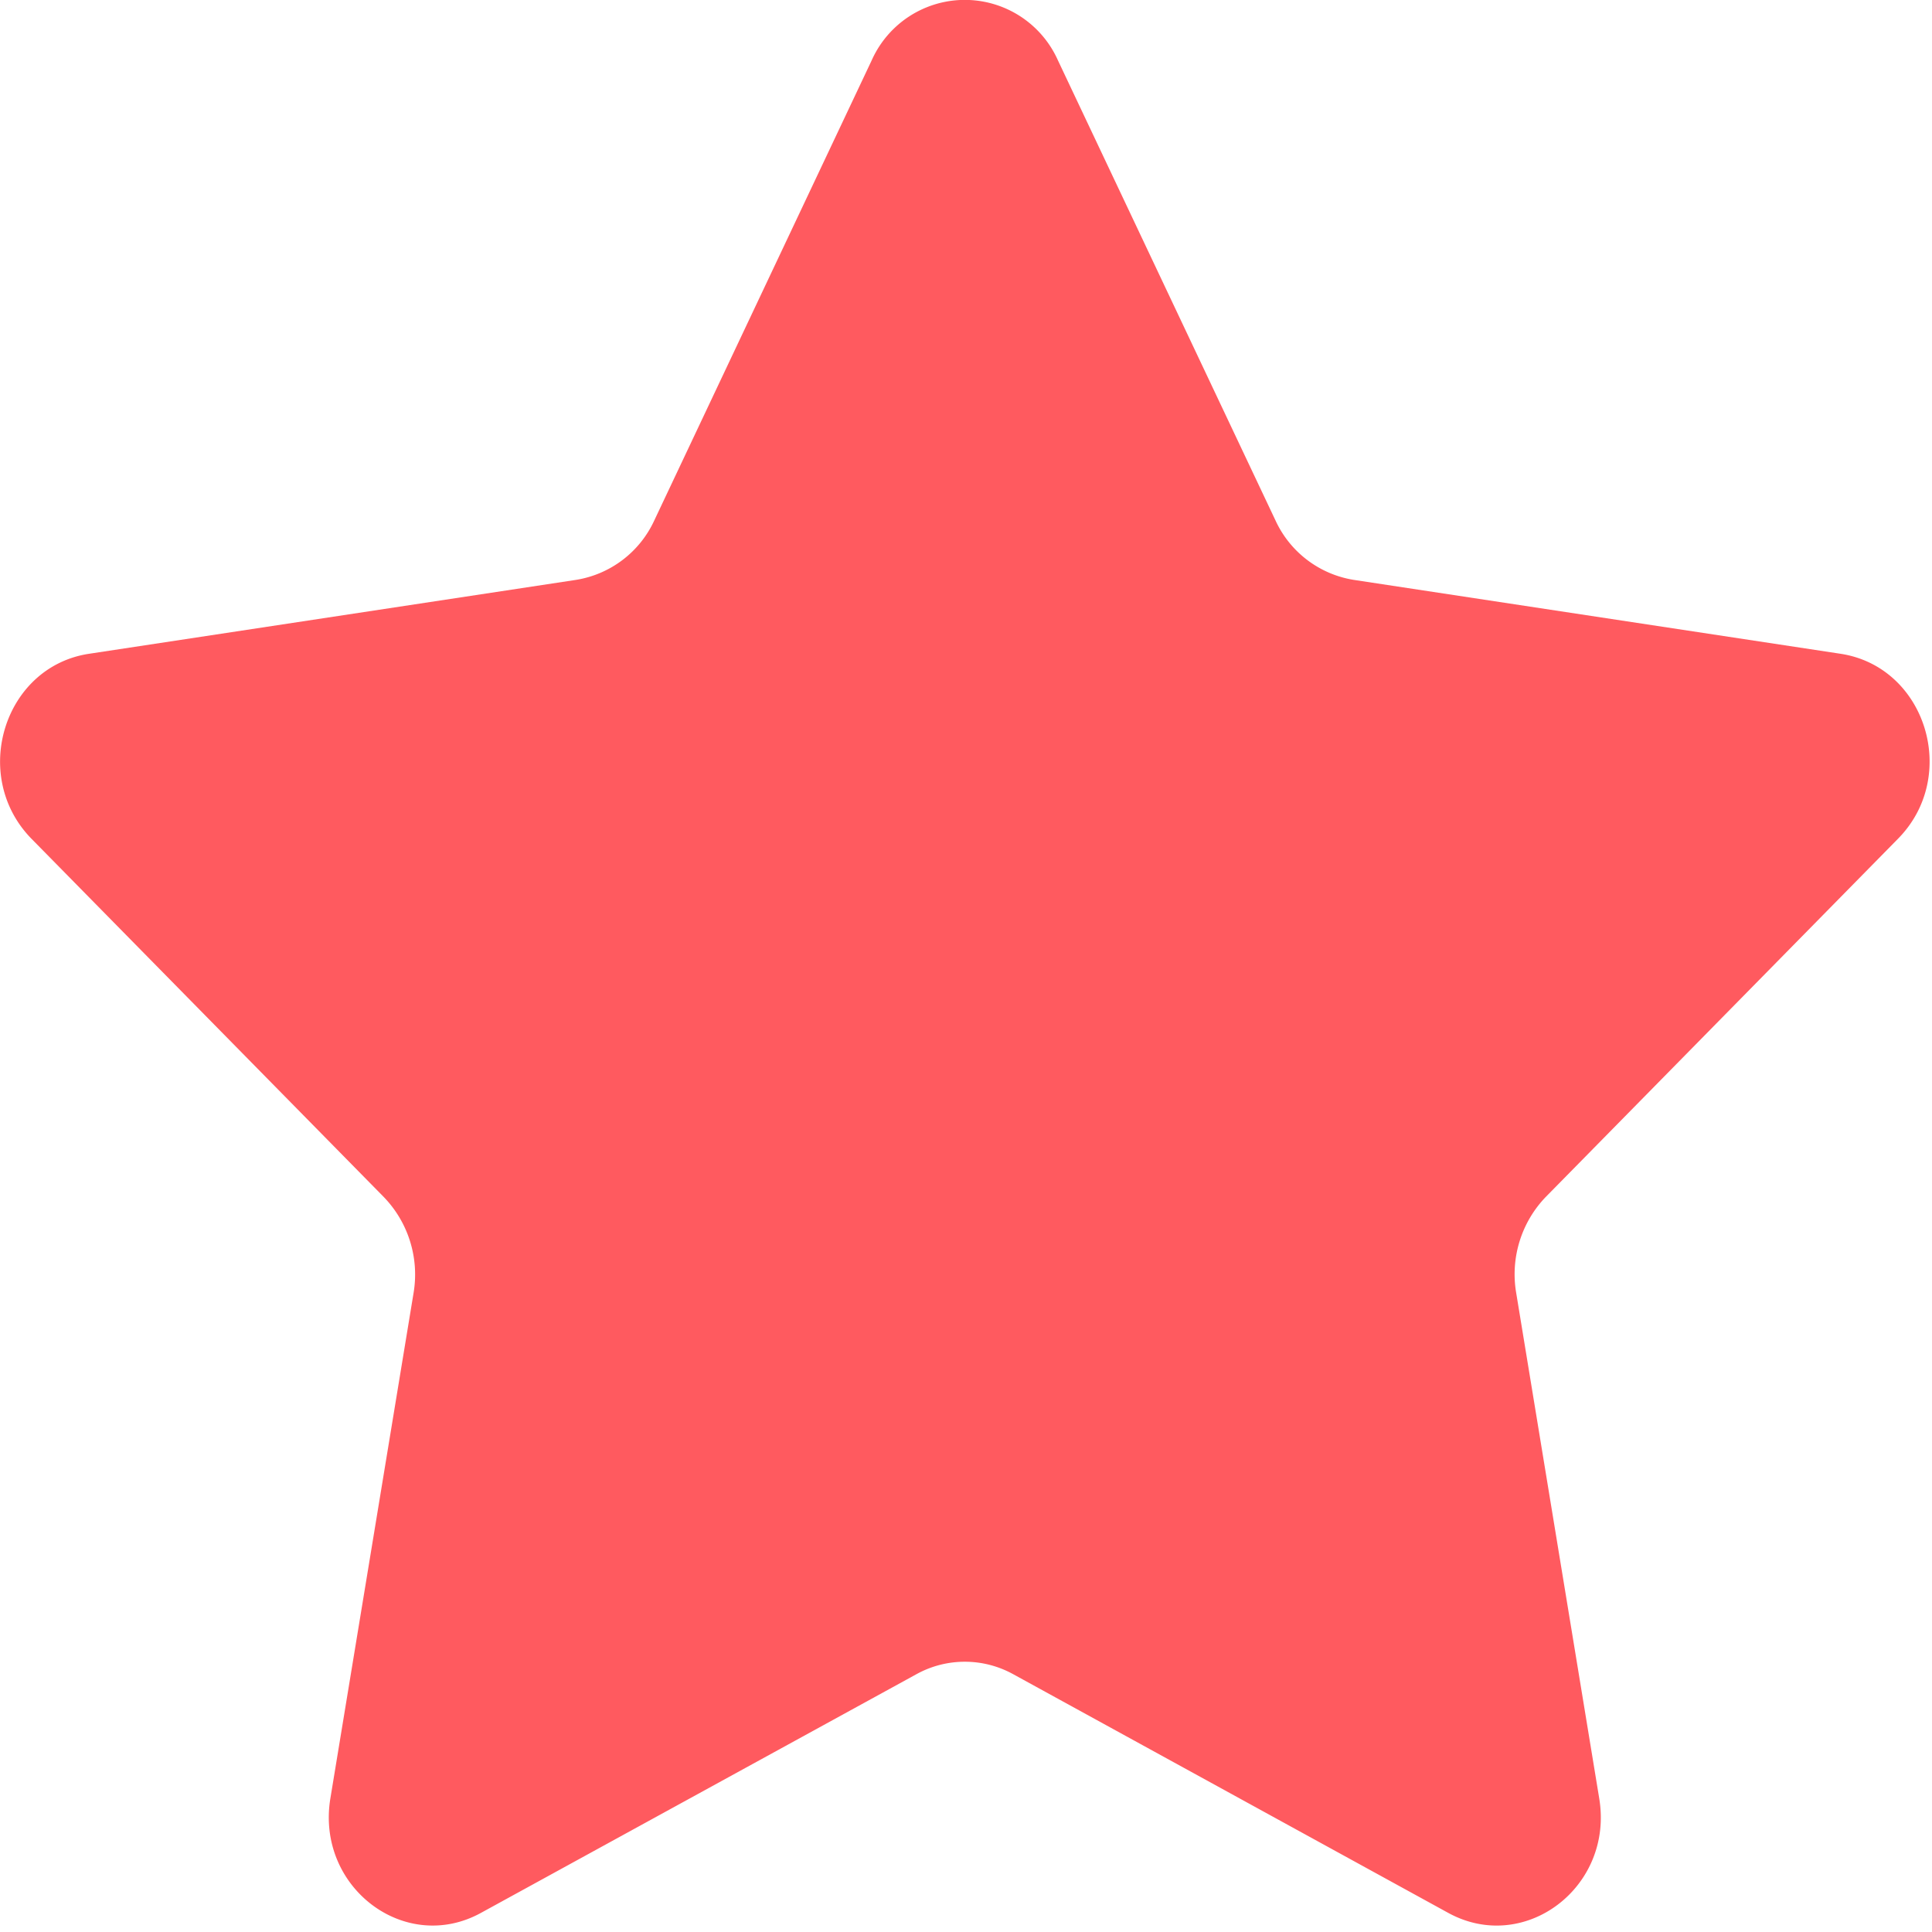 <svg xmlns="http://www.w3.org/2000/svg" width="13" height="13" viewBox="0 0 13 13">
    <path fill="#FF5A5F" fill-rule="evenodd" d="M7.119.407l1.464 3.096a.702.702 0 0 0 .527.399l3.274.497c.574.087.803.822.388 1.244l-2.37 2.41a.75.75 0 0 0-.2.646l.559 3.403c.098.596-.502 1.05-1.015.77l-2.929-1.607a.674.674 0 0 0-.65 0l-2.93 1.606c-.512.282-1.112-.173-1.014-.77l.56-3.402a.75.75 0 0 0-.202-.646l-2.37-2.41C-.202 5.22.027 4.485.6 4.399l3.275-.497a.702.702 0 0 0 .527-.399L5.865.407a.686.686 0 0 1 1.254 0z"/>
</svg>
